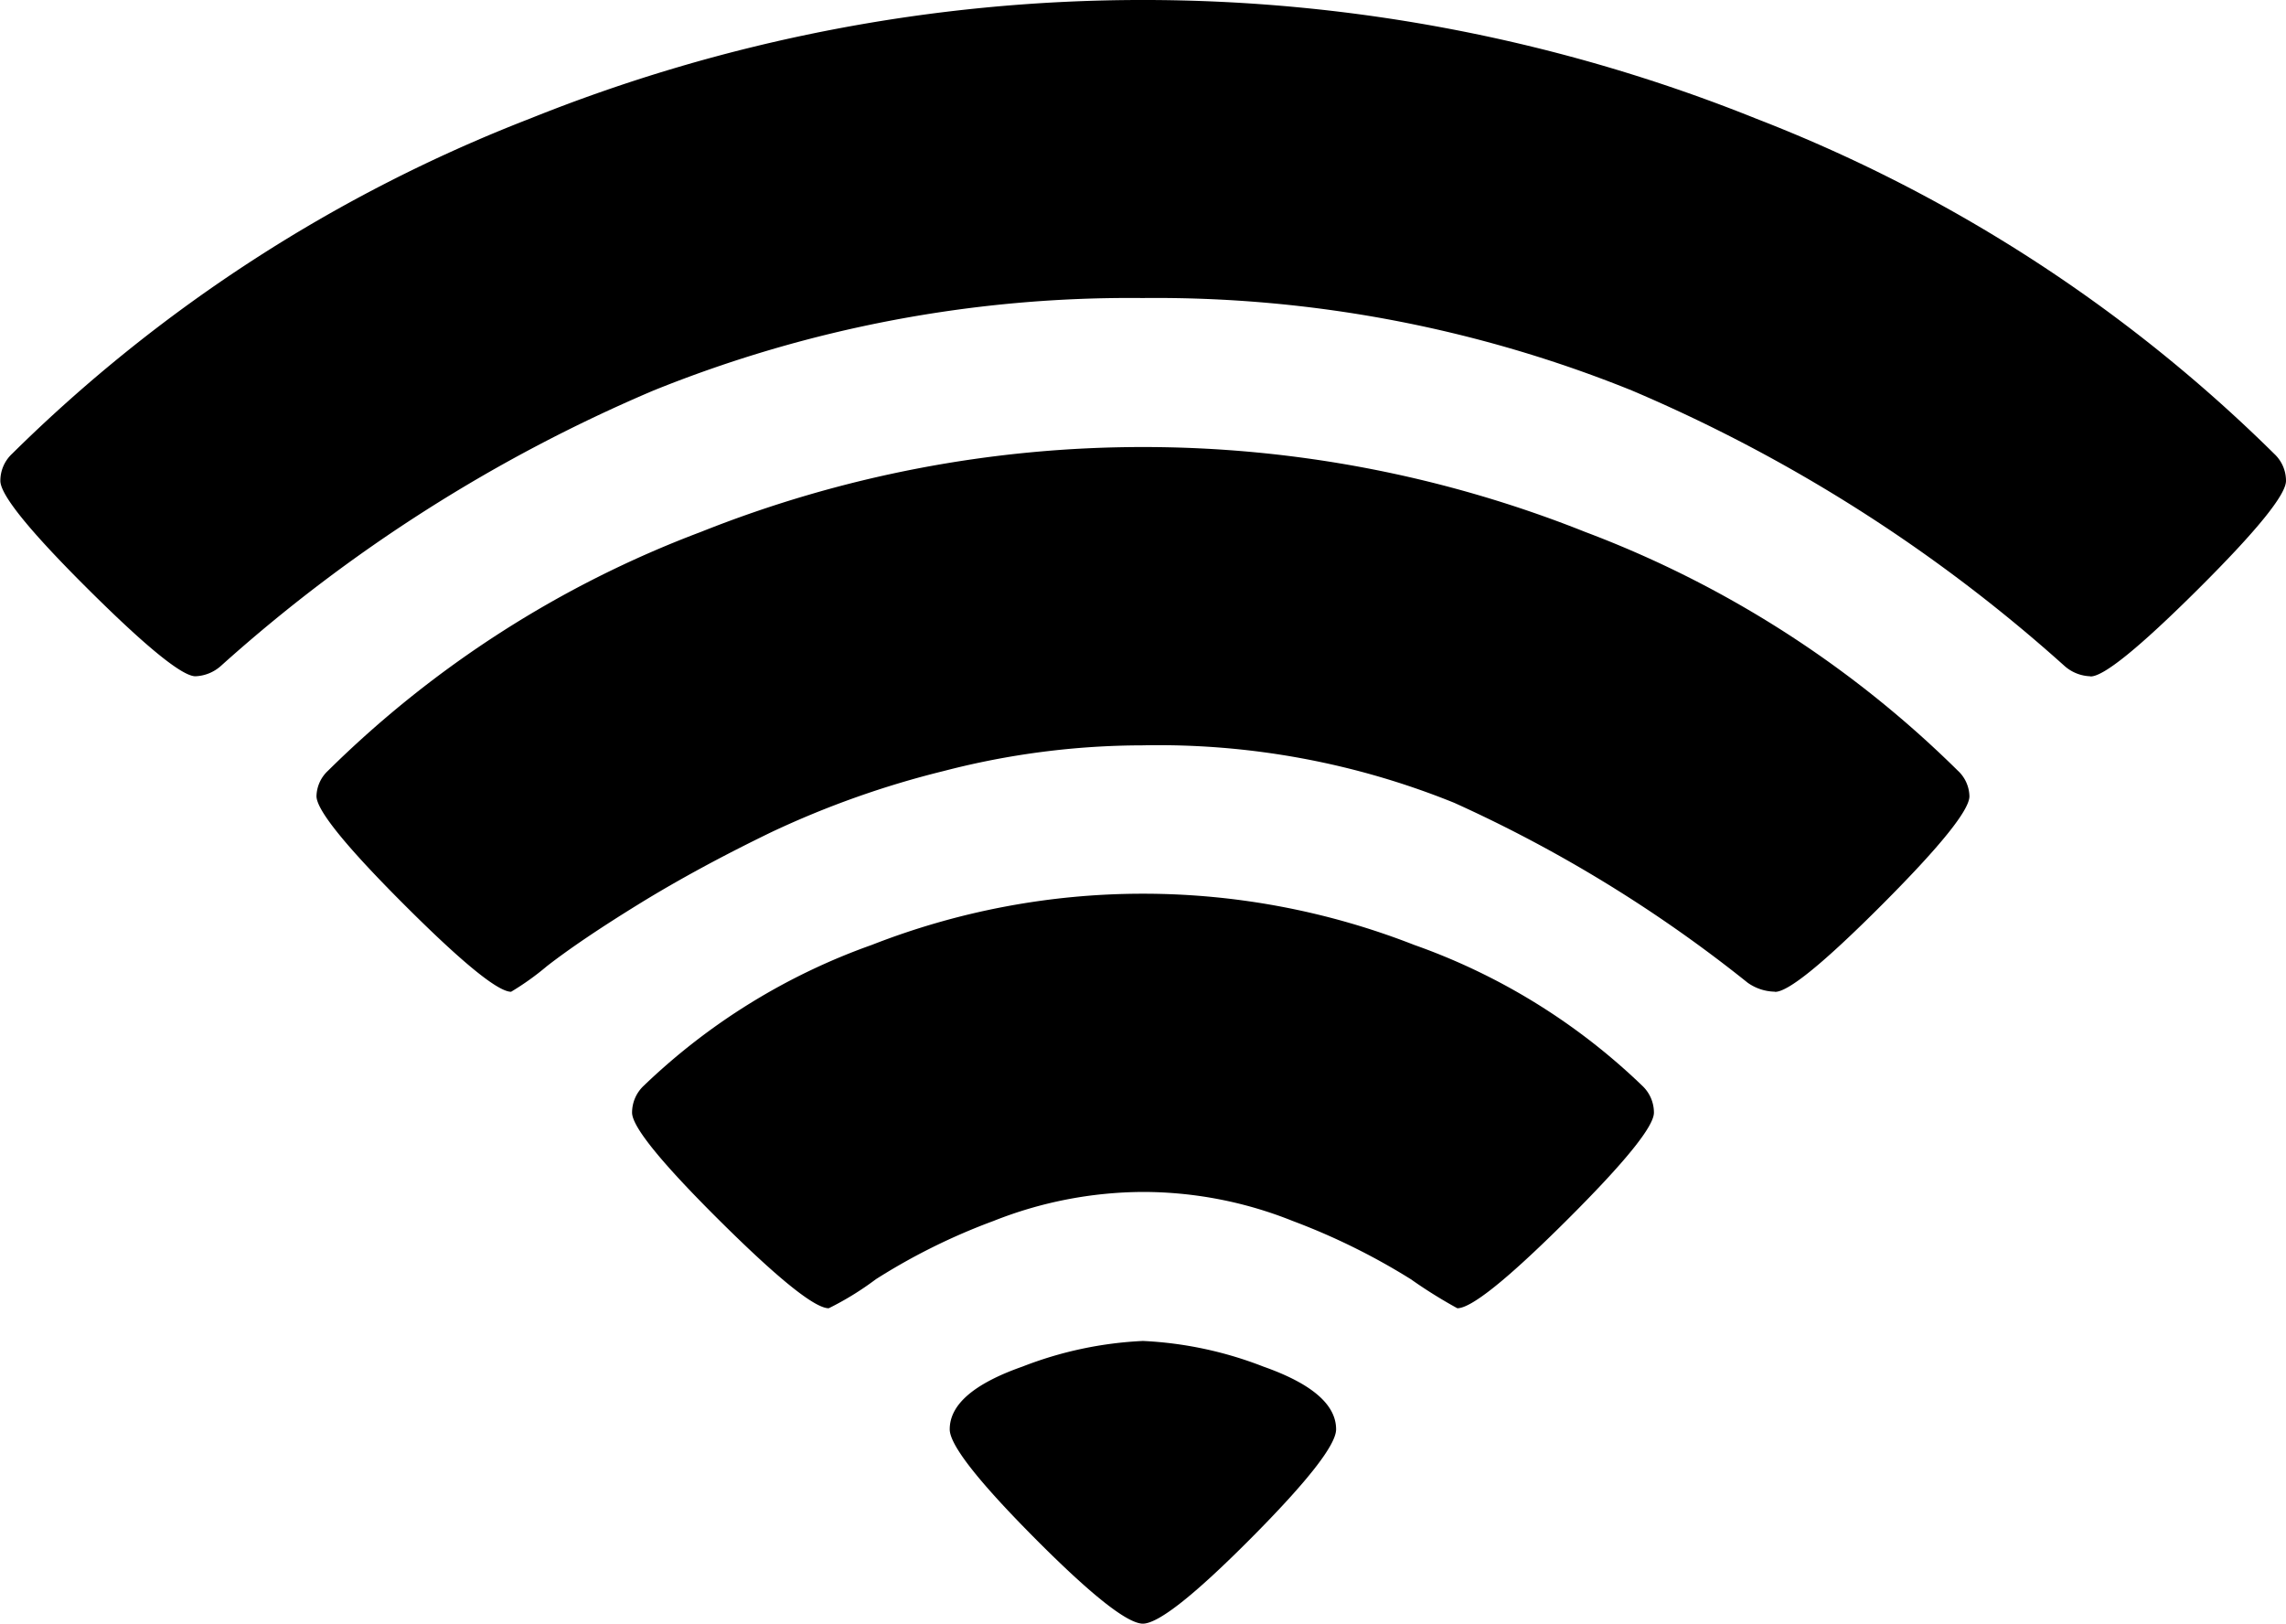 <svg xmlns="http://www.w3.org/2000/svg" width="25.512" height="18.12" viewBox="0 0 25.512 18.12">
  <path id="internet_icon" d="M12.852,18.12q-.26,0-1.209-.955t-.948-1.214q0-.415.812-.7a4.23,4.23,0,0,1,1.344-.286,4.23,4.23,0,0,1,1.344.286q.812.286.812.7,0,.26-.948,1.214t-1.209.955Zm3.508-3.52a5.4,5.4,0,0,1-.519-.324,7.388,7.388,0,0,0-1.318-.65,4.494,4.494,0,0,0-1.67-.324,4.567,4.567,0,0,0-1.67.324,6.922,6.922,0,0,0-1.312.65,3.337,3.337,0,0,1-.526.324q-.233,0-1.214-.974t-.981-1.209a.411.411,0,0,1,.13-.3,7.1,7.1,0,0,1,2.546-1.572,8.3,8.3,0,0,1,6.052,0,7.054,7.054,0,0,1,2.546,1.572.411.411,0,0,1,.13.3q0,.233-.981,1.209T16.359,14.6ZM19.9,11.067a.54.54,0,0,1-.3-.1,15.335,15.335,0,0,0-3.273-2.007,8.794,8.794,0,0,0-3.482-.642,8.848,8.848,0,0,0-2.215.286A10.245,10.245,0,0,0,8.7,9.289q-.825.4-1.474.8T6.2,10.782a3.012,3.012,0,0,1-.4.286q-.221,0-1.195-.974T3.628,8.886a.4.4,0,0,1,.13-.286A11.863,11.863,0,0,1,7.916,5.937a13.322,13.322,0,0,1,9.872,0A11.863,11.863,0,0,1,21.945,8.6a.4.4,0,0,1,.13.286q0,.233-.974,1.209t-1.195.974Zm3.52-3.52a.455.455,0,0,1-.286-.117,17.418,17.418,0,0,0-4.826-3.072,14.177,14.177,0,0,0-5.461-1.032A14.187,14.187,0,0,0,7.389,4.358,17.392,17.392,0,0,0,2.563,7.43a.452.452,0,0,1-.286.117q-.221,0-1.2-.974T.1,5.365a.411.411,0,0,1,.13-.3A16.909,16.909,0,0,1,6.007,1.325a18.341,18.341,0,0,1,13.69,0,16.891,16.891,0,0,1,5.781,3.741.411.411,0,0,1,.13.3q0,.233-.981,1.209t-1.2.974Z" transform="translate(-0.096)"/>
</svg>

